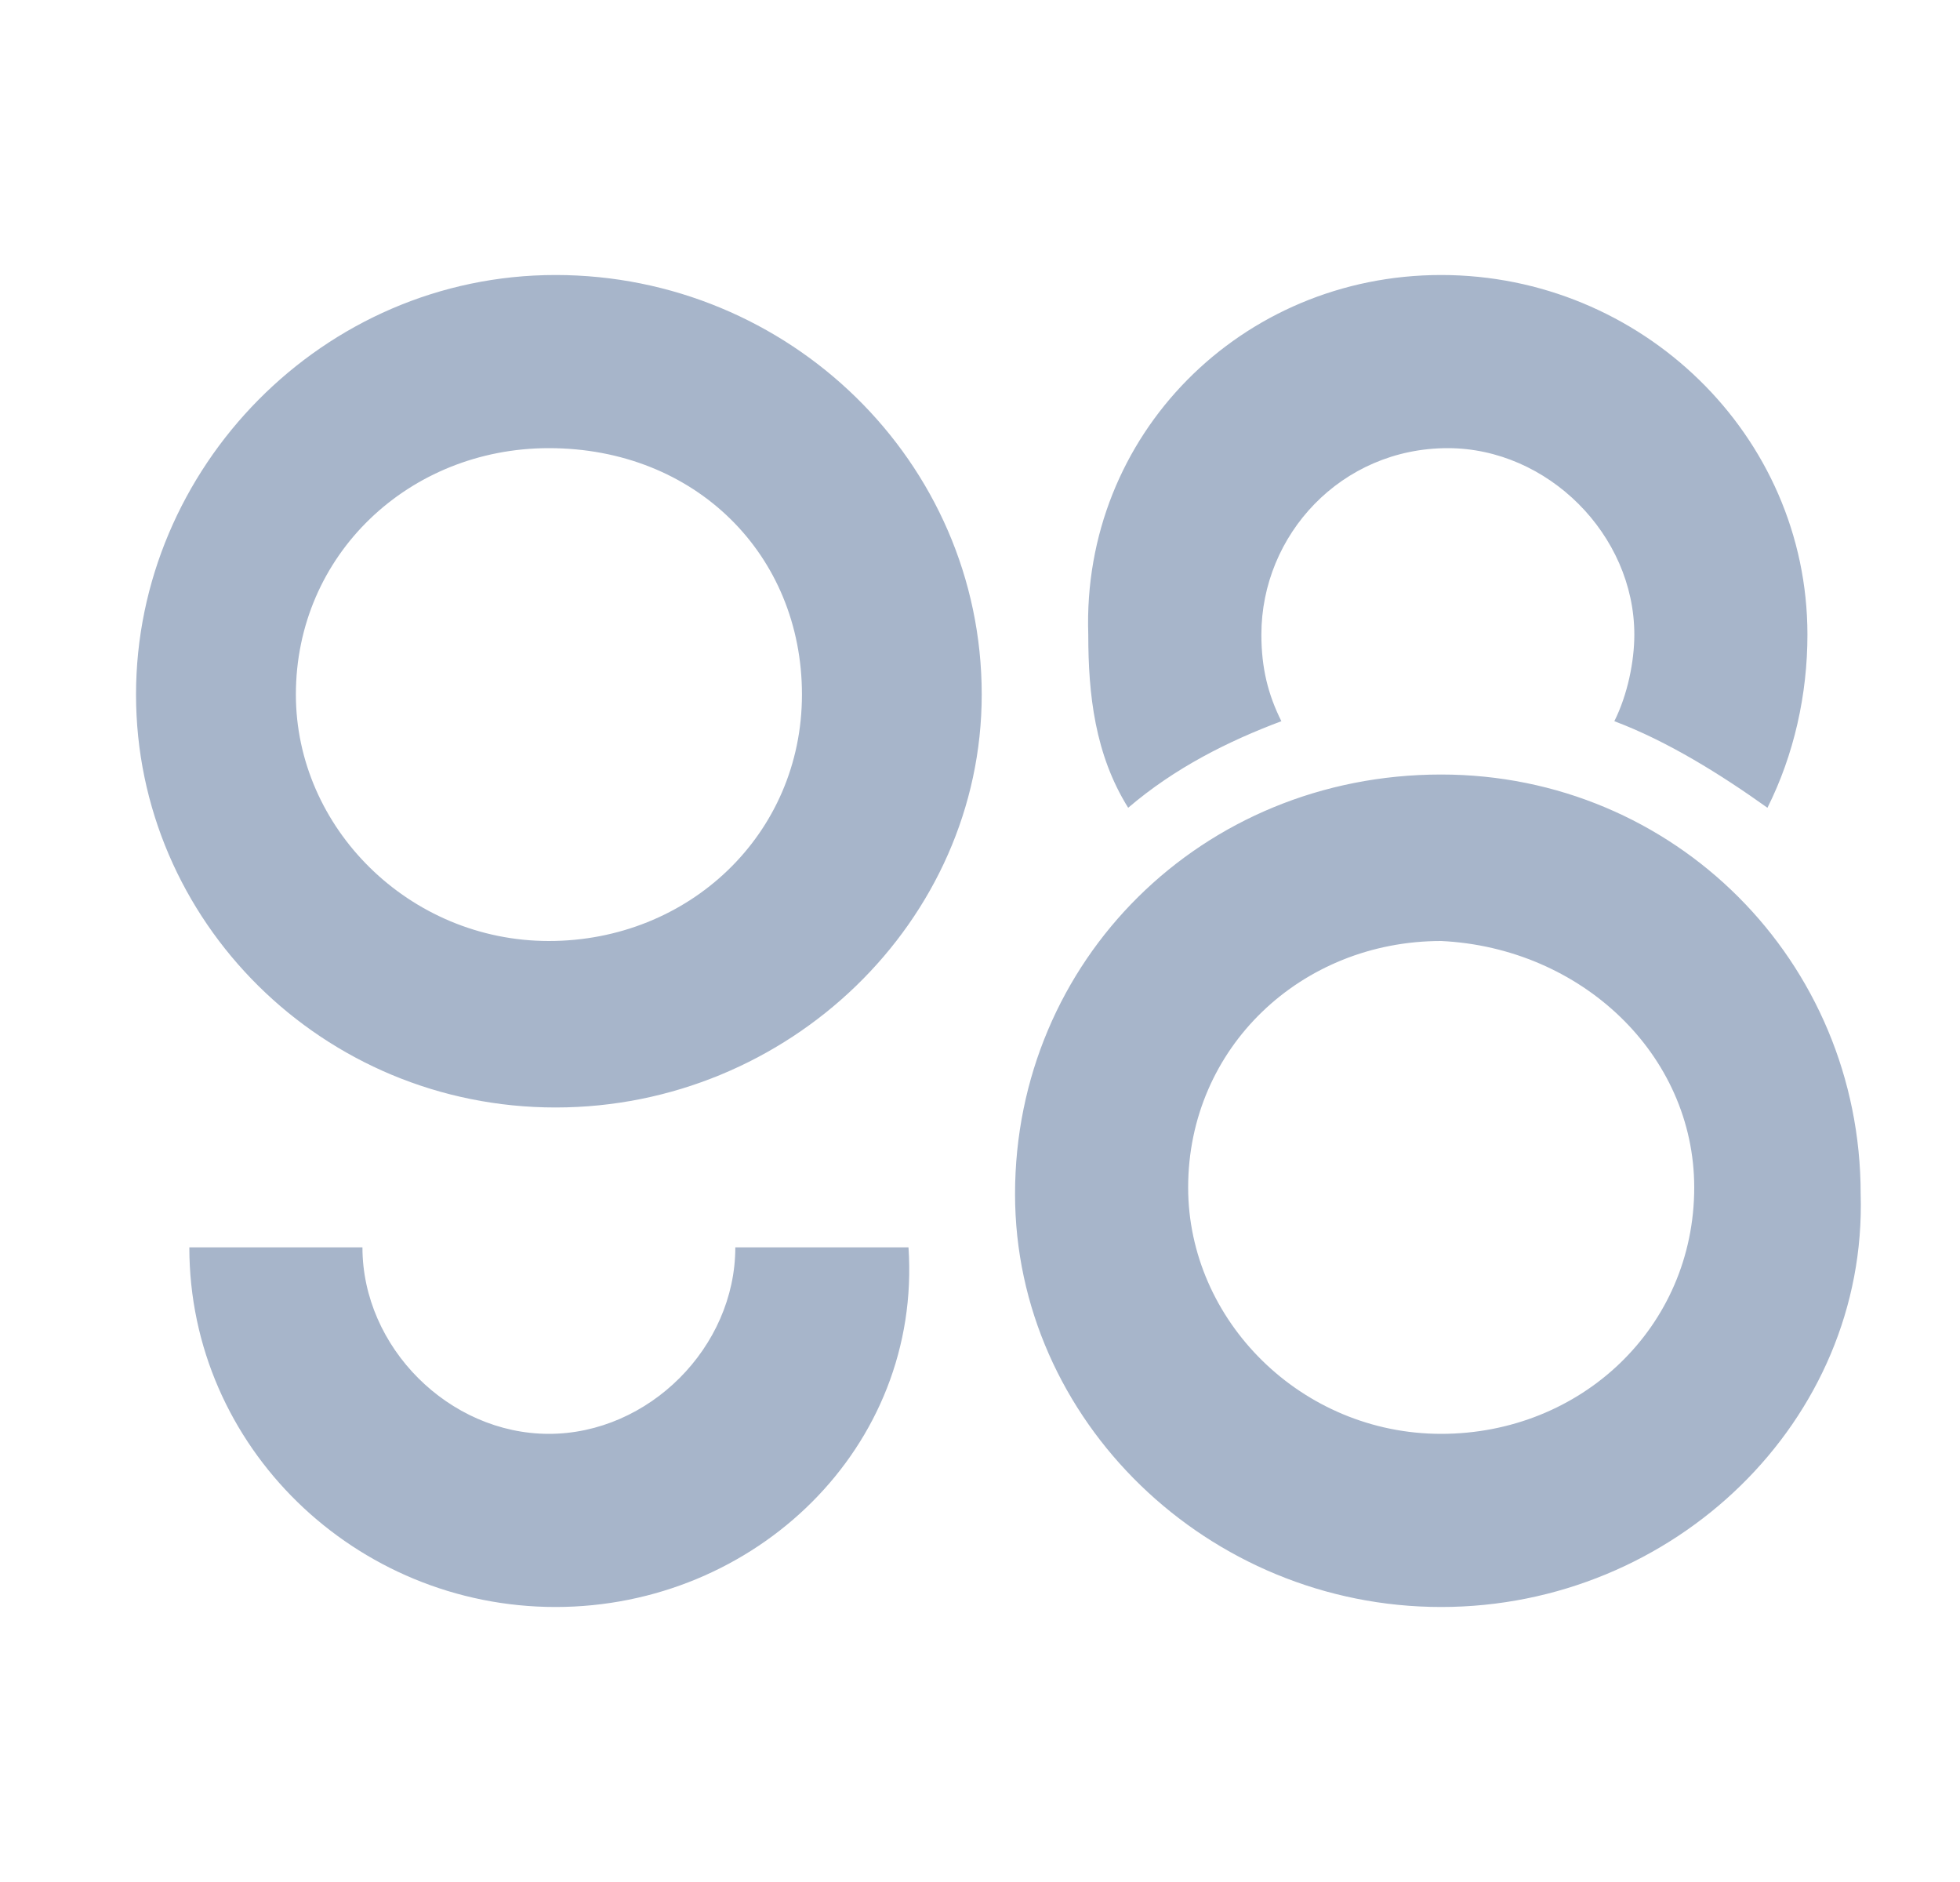 <svg width="25" height="24" viewBox="0 0 25 24" fill="none" xmlns="http://www.w3.org/2000/svg">
<path fill-rule="evenodd" clip-rule="evenodd" d="M18.382 3.507C20.93 3.507 23.054 5.545 23.054 8.093C23.054 8.857 22.884 9.622 22.544 10.301C21.95 9.877 21.27 9.452 20.591 9.197C20.761 8.857 20.846 8.433 20.846 8.093C20.846 6.819 19.741 5.715 18.467 5.715C17.108 5.715 16.089 6.819 16.089 8.093C16.089 8.518 16.174 8.857 16.344 9.197C15.665 9.452 14.985 9.792 14.39 10.301C13.966 9.622 13.881 8.857 13.881 8.093C13.796 5.545 15.834 3.507 18.382 3.507ZM7.086 20.493C4.538 20.493 2.415 18.455 2.415 15.907H4.623C4.623 17.181 5.727 18.285 7.001 18.285C8.275 18.285 9.379 17.181 9.379 15.907H11.588C11.758 18.455 9.634 20.493 7.086 20.493ZM7.086 14.123C4.114 14.123 1.735 11.745 1.735 8.857C1.735 5.97 4.114 3.507 7.086 3.507C10.059 3.507 12.522 5.885 12.522 8.857C12.522 11.745 10.059 14.123 7.086 14.123ZM18.382 20.493C15.41 20.493 12.947 18.115 12.947 15.227C12.947 12.255 15.325 9.877 18.382 9.877C21.355 9.877 23.733 12.255 23.733 15.227C23.818 18.115 21.355 20.493 18.382 20.493ZM10.229 8.857C10.229 10.641 8.785 12 7.001 12C5.218 12 3.774 10.556 3.774 8.857C3.774 7.074 5.218 5.715 7.001 5.715C8.87 5.715 10.229 7.074 10.229 8.857ZM18.382 18.285C20.166 18.285 21.61 16.926 21.61 15.143C21.61 13.444 20.166 12.085 18.382 12C16.599 12 15.155 13.359 15.155 15.143C15.155 16.841 16.599 18.285 18.382 18.285Z" fill="#A7B5CA"/>
</svg>
